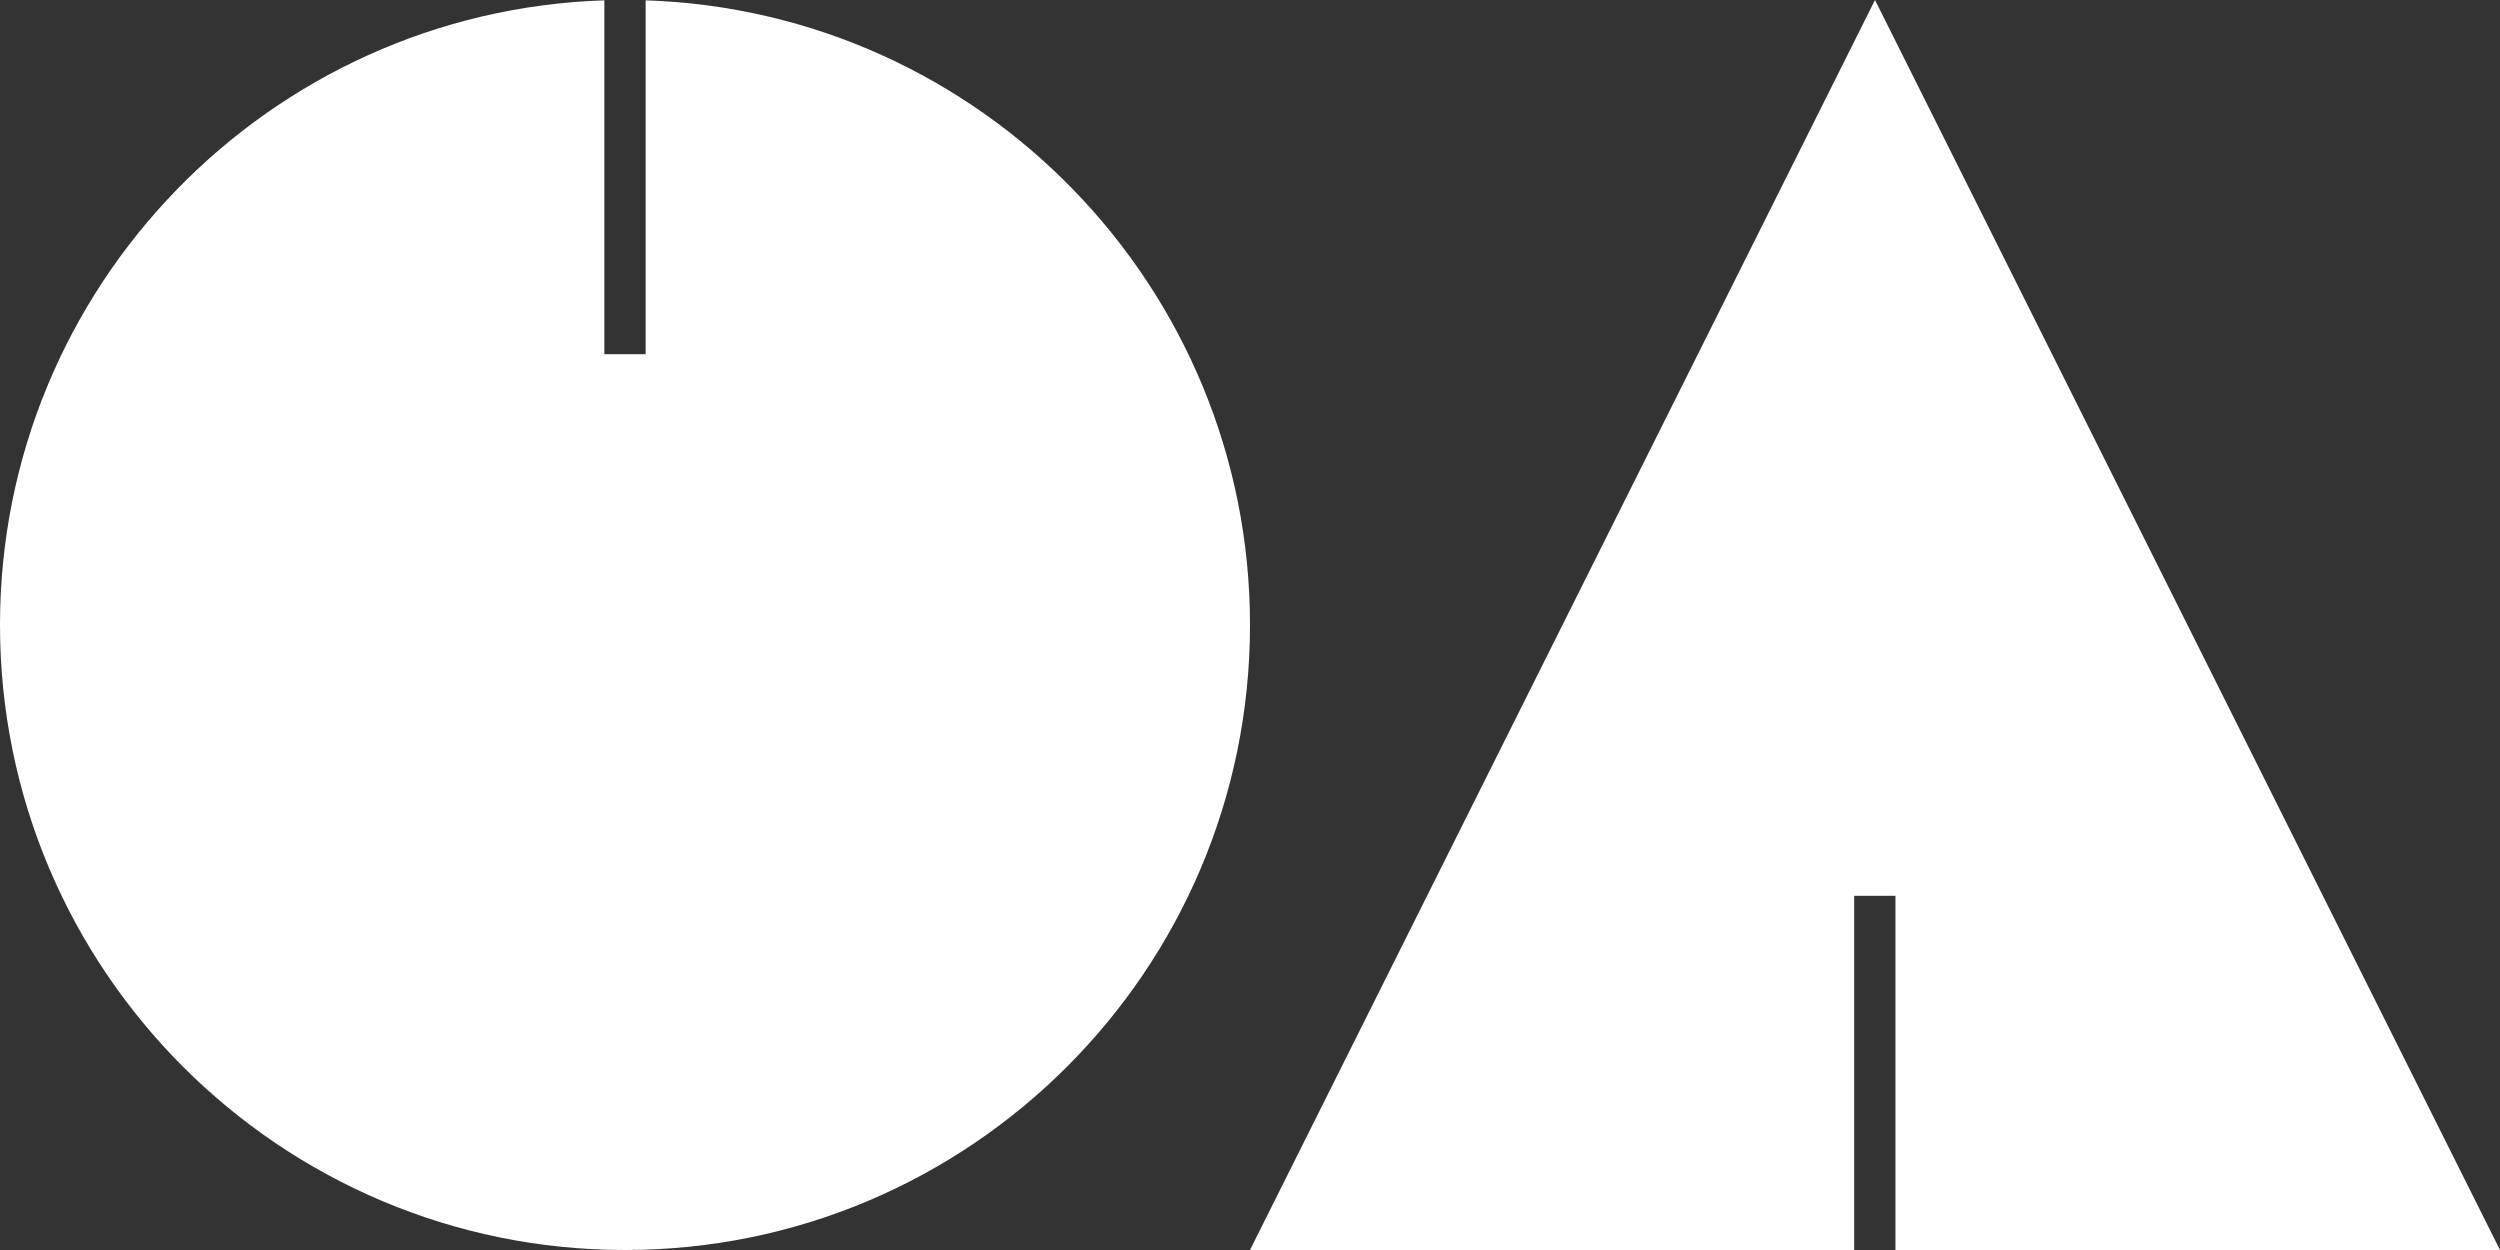 <?xml version="1.0" encoding="UTF-8" standalone="no"?><!DOCTYPE svg PUBLIC "-//W3C//DTD SVG 1.1//EN" "http://www.w3.org/Graphics/SVG/1.1/DTD/svg11.dtd"><svg width="100%" height="100%" viewBox="0 0 460 230" version="1.1" xmlns="http://www.w3.org/2000/svg" xmlns:xlink="http://www.w3.org/1999/xlink" xml:space="preserve" xmlns:serif="http://www.serif.com/" style="fill-rule:evenodd;clip-rule:evenodd;stroke-linejoin:round;stroke-miterlimit:1.414;"><rect x="0" y="0" width="460" height="230" fill="#333333" stroke="none"/><path id="oa-logo-white" d="M118.799,0.062c61.715,2.007 111.201,52.739 111.201,114.938c0,63.47 -51.53,115 -115,115c-63.47,0 -115,-51.53 -115,-115c0,-62.199 49.486,-112.931 111.201,-114.938l0,65.105l7.598,0l0,-65.105Zm341.201,229.938l-111.235,0l0,-65.167l-7.598,0l0,65.167l-111.167,0l115,-230l115,230Zm-345,-230c0,0 0,0 0,0Z" style="fill:#fff;"/></svg>